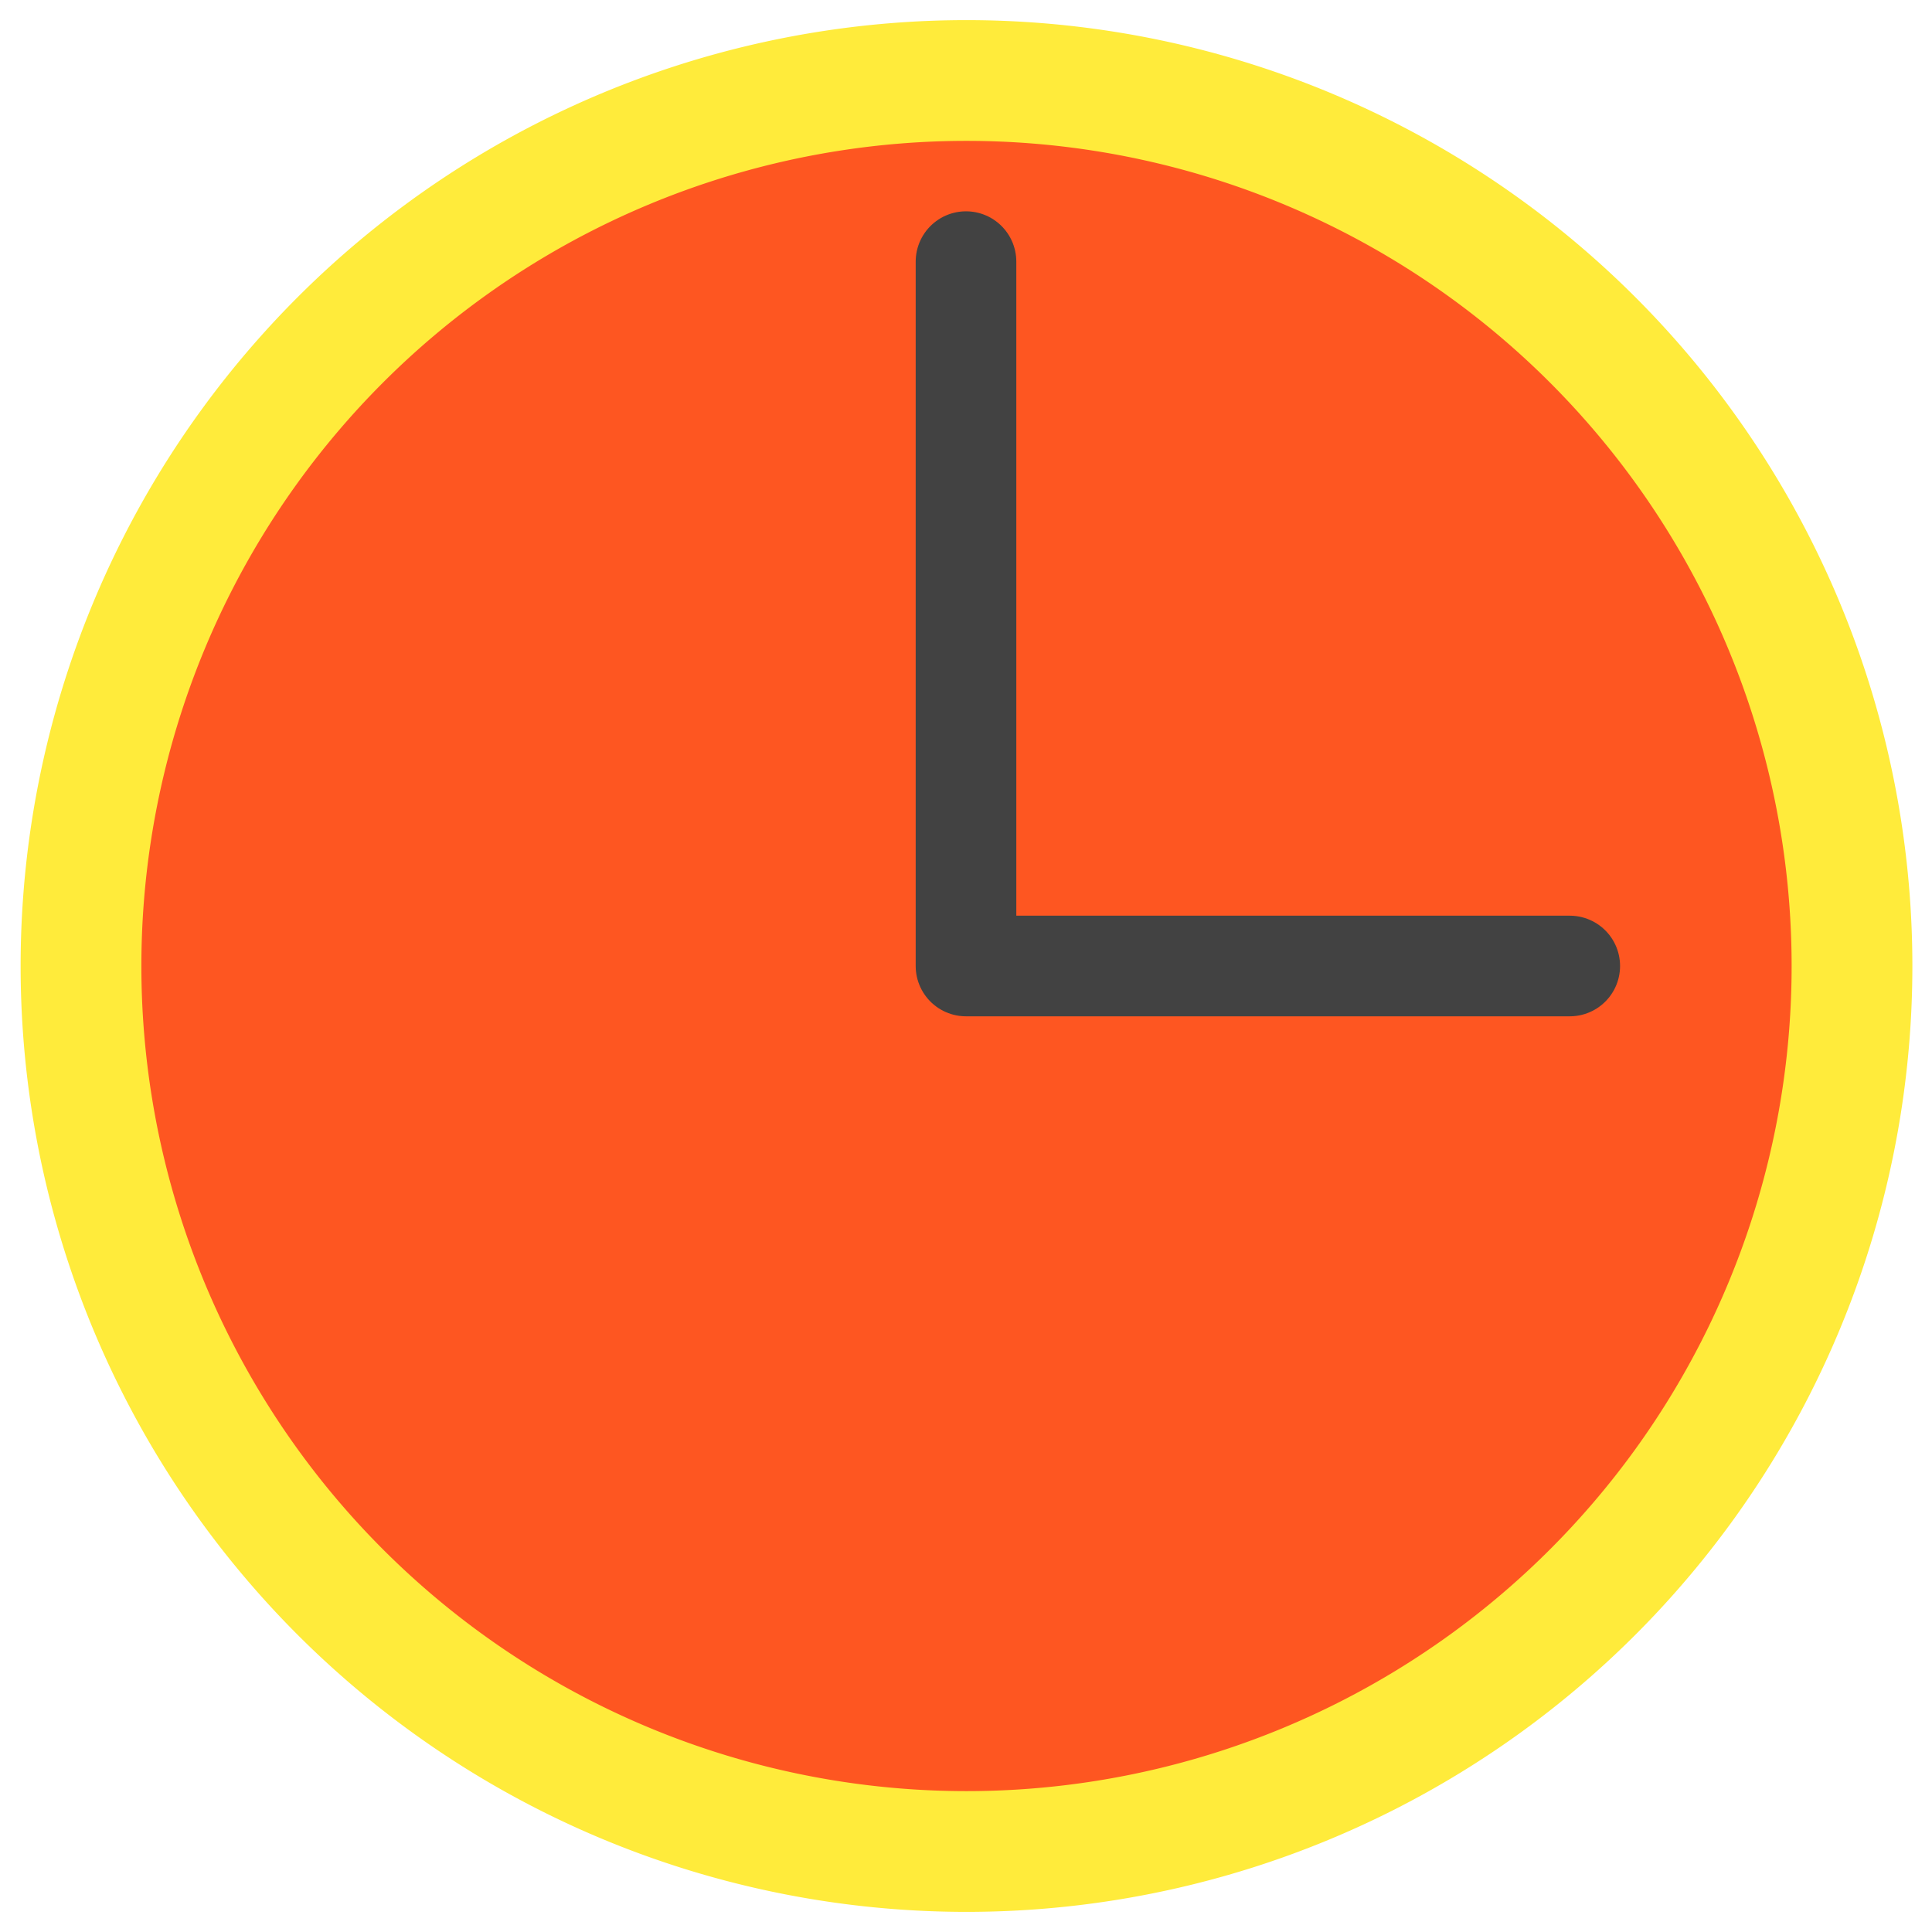 <?xml version="1.0" encoding="UTF-8"?>
<svg xmlns="http://www.w3.org/2000/svg" version="1.1" viewBox="0 0 192 192">
  <path style="fill:#FE5621;stroke:#FFEB3B;stroke-width:12;" d="m 96,8 a 88 88 1 1 0 0.1,0 z"/>
  <path style="fill:none;stroke:#424242;stroke-width:10;stroke-linecap:round;" d="m 96,96 0,-70 m 0,70 60,0"/>
</svg>
